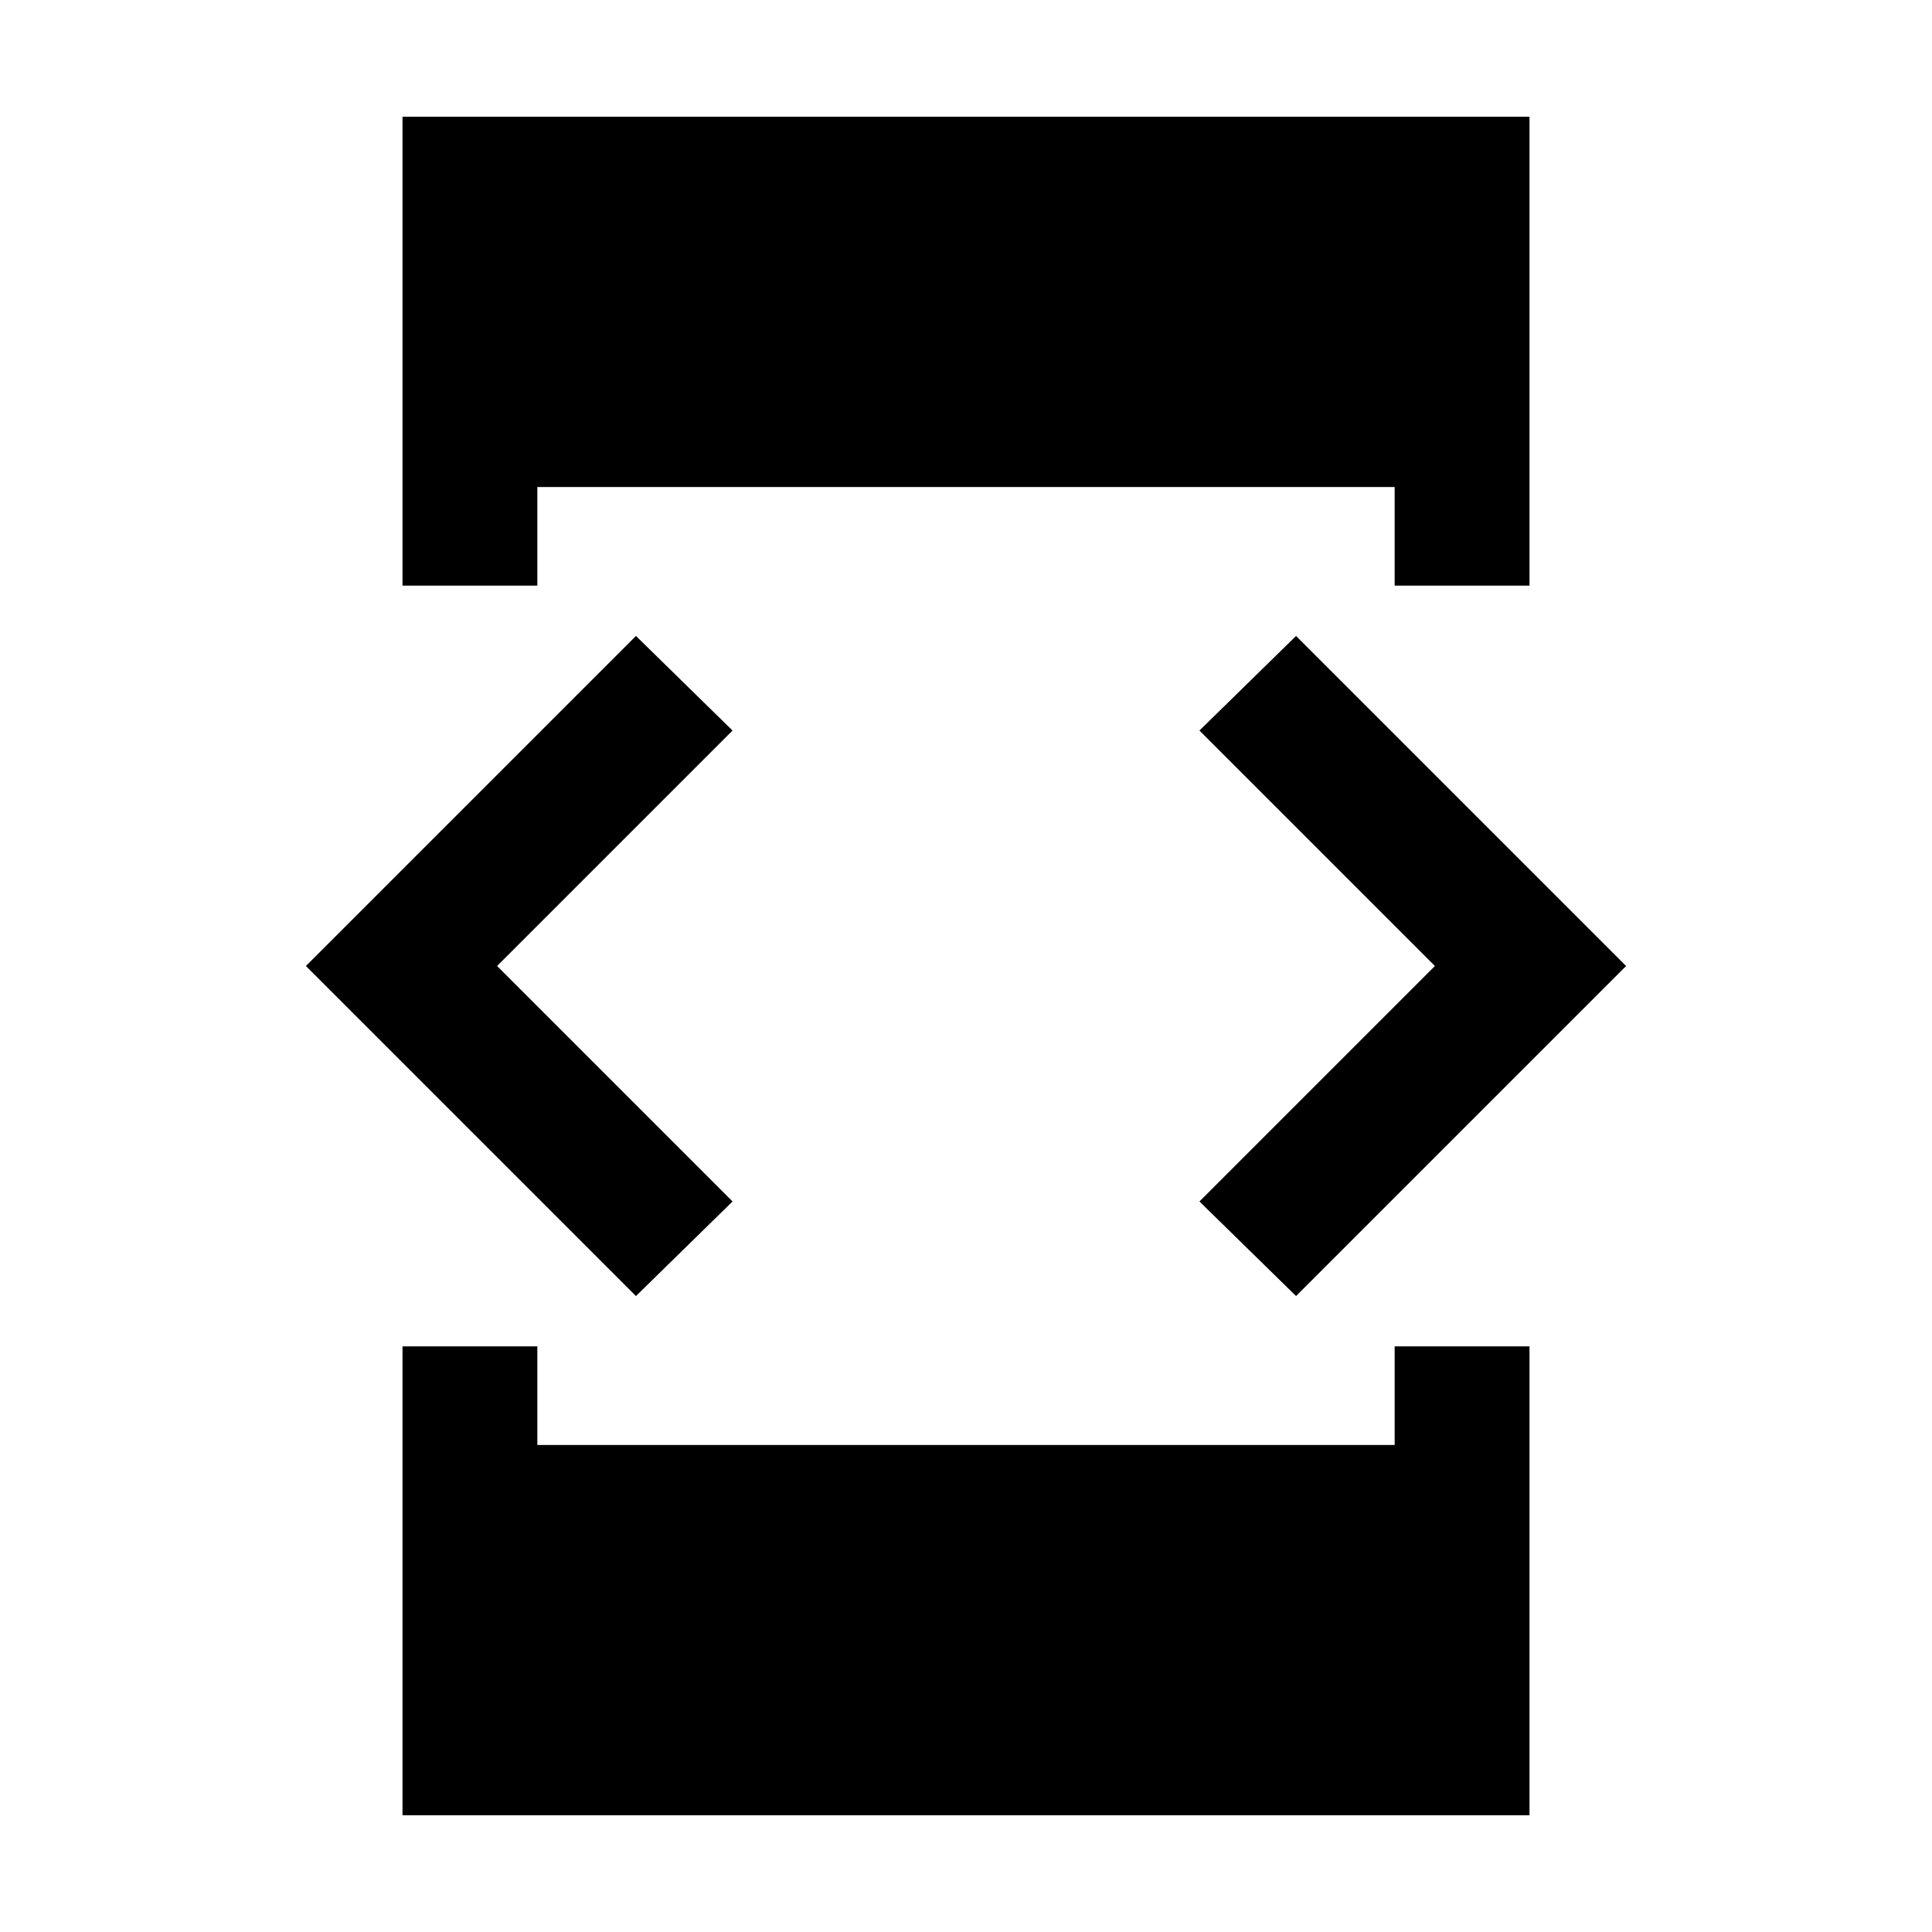 <svg xmlns="http://www.w3.org/2000/svg" height="20" viewBox="0 -960 960 960" width="20"><path d="M316-316 152-480l164-164 48 47-117 117 117 117-48 47Zm-116 25h67v49h426v-49h67v233H200v-233Zm67-378h-67v-233h560v233h-67v-49H267v49Zm377 353-48-47 117-117-117-117 48-47 164 164-164 164Z"/></svg>